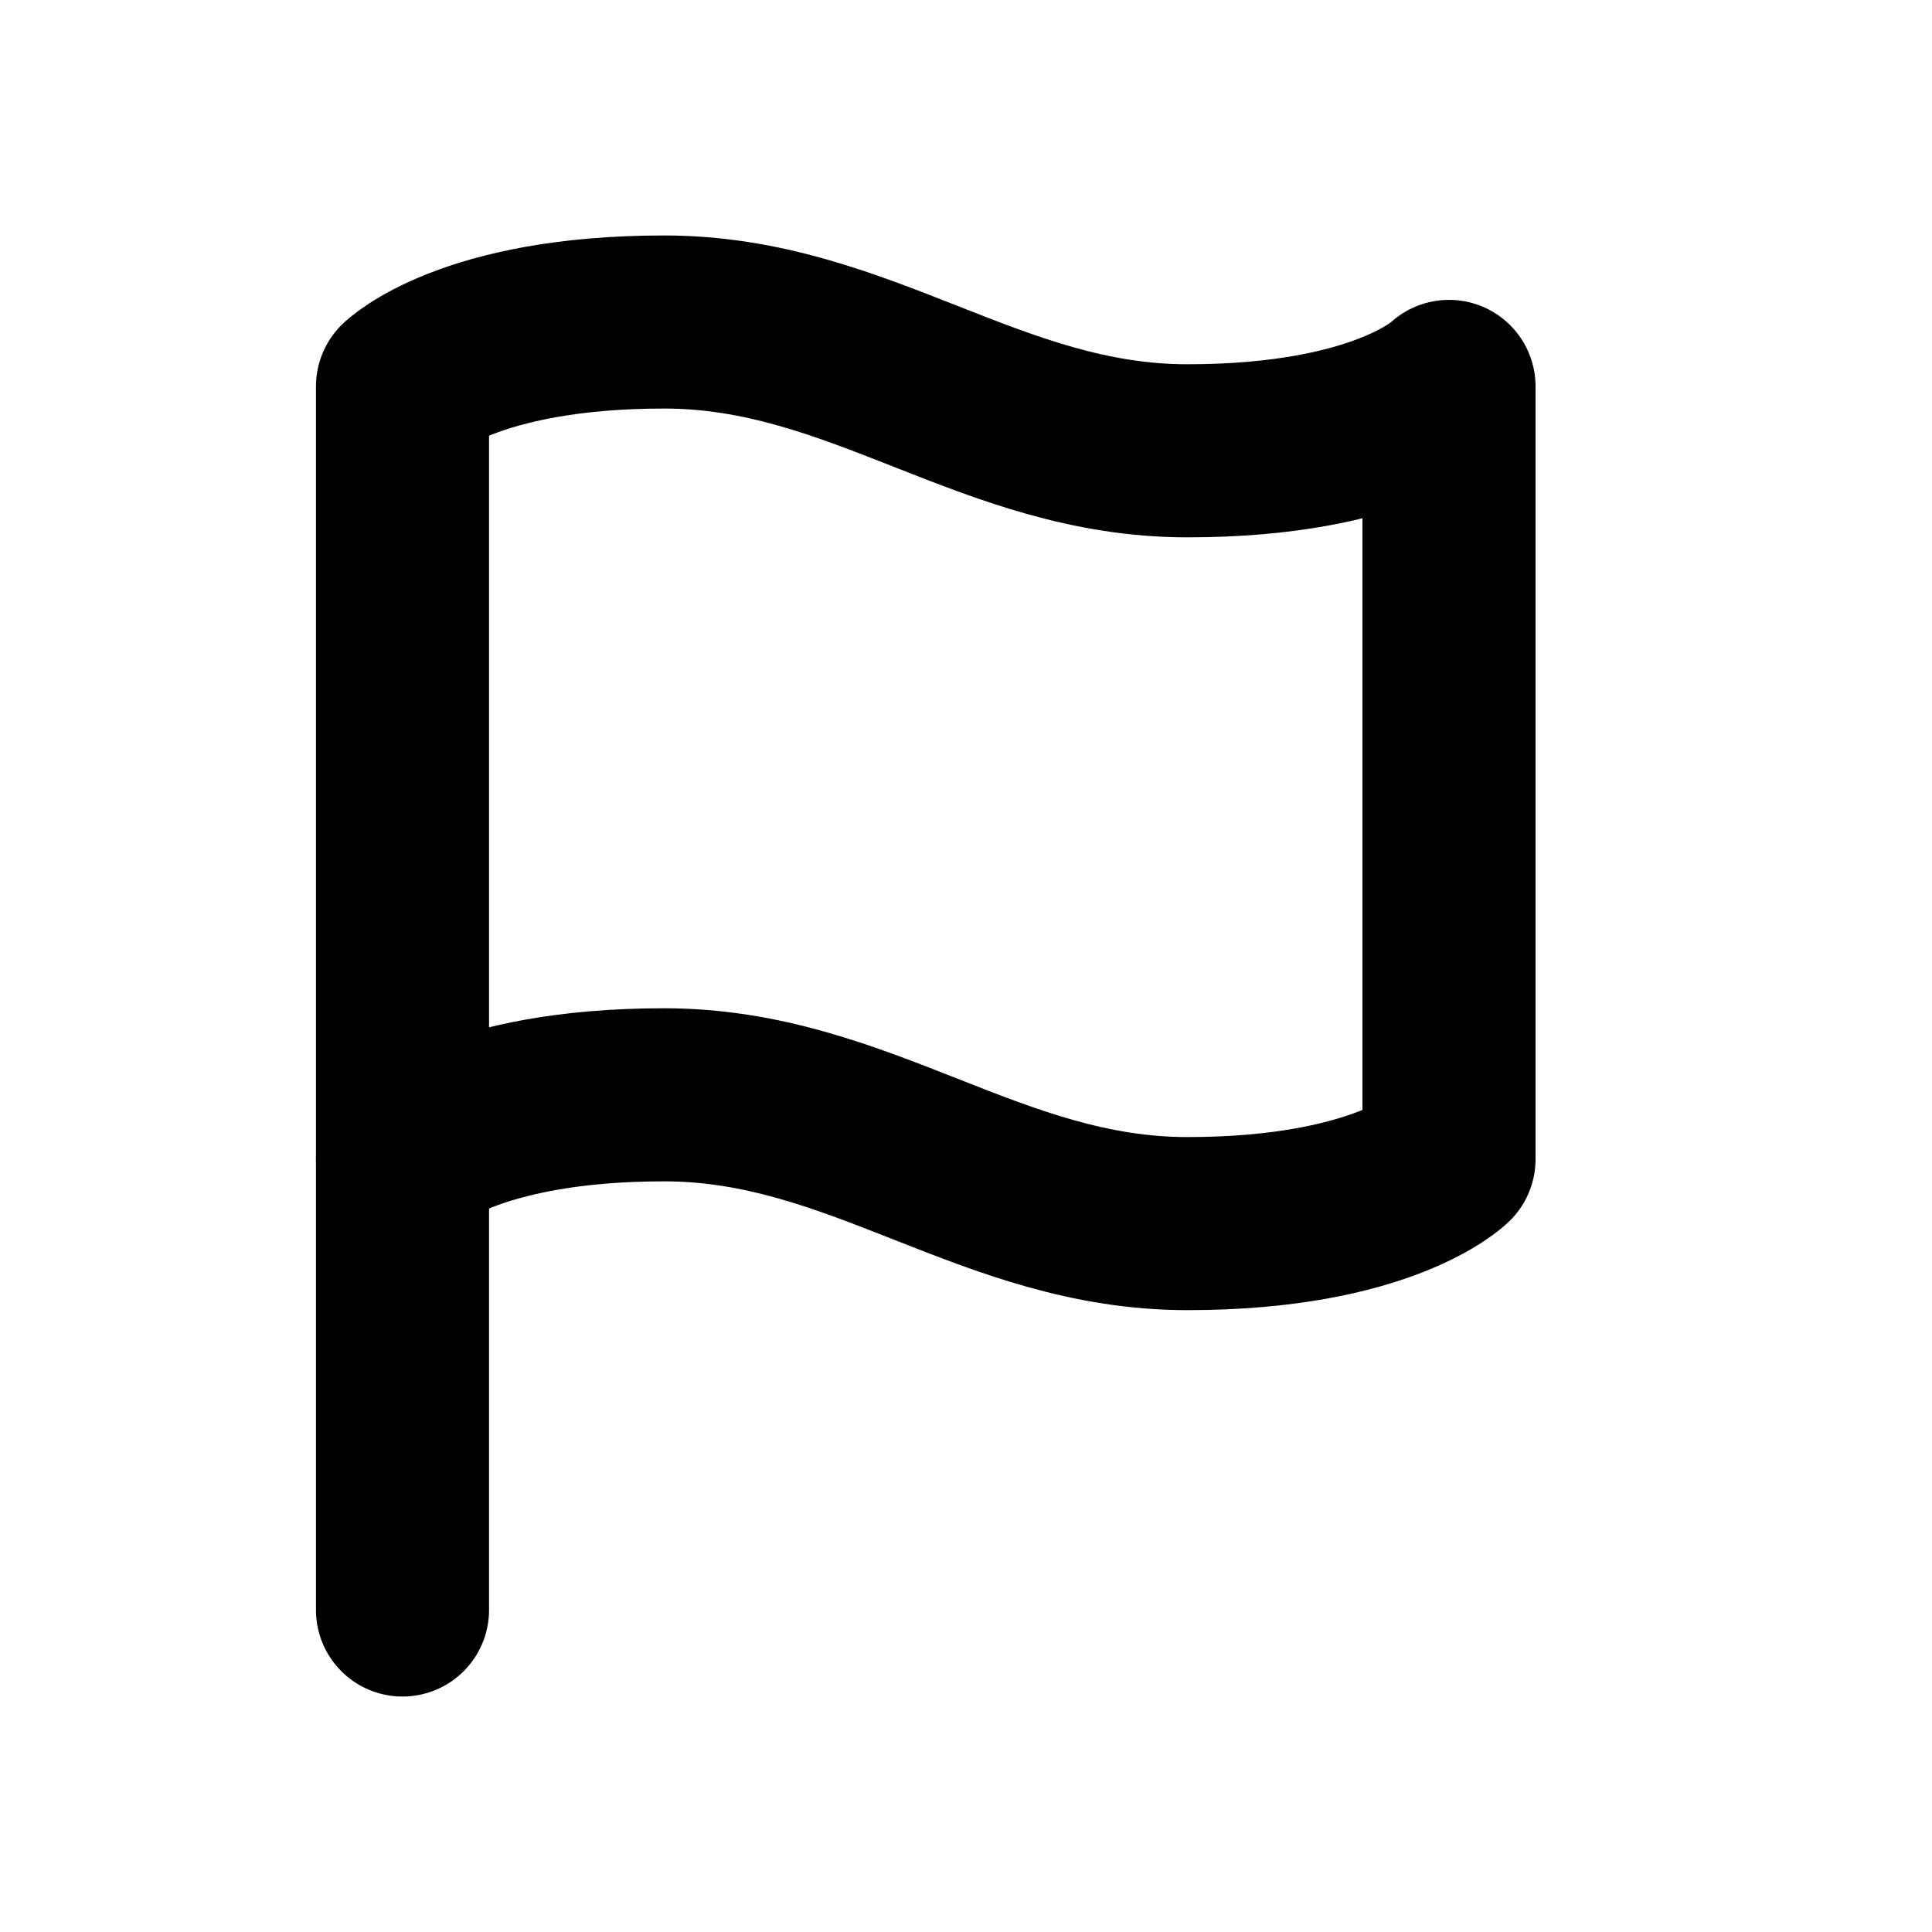 <svg fill="none" height="24" viewBox="0 0 24 24" width="24" xmlns="http://www.w3.org/2000/svg"><g stroke="#000" stroke-linecap="round" stroke-linejoin="round" stroke-width="2.15"><path clip-rule="evenodd" d="m0 10.4s.812-.8 3.25-.8 4.062 1.6 6.5 1.6 3.25-.8 3.25-.8v-9.6s-.812.8-3.25.8-4.062-1.6-6.5-1.6-3.25.8-3.25.8z" fill-rule="evenodd" transform="translate(5 4)"/><path d="m0 5.6v-5.6" transform="translate(5 14.4)"/></g></svg>